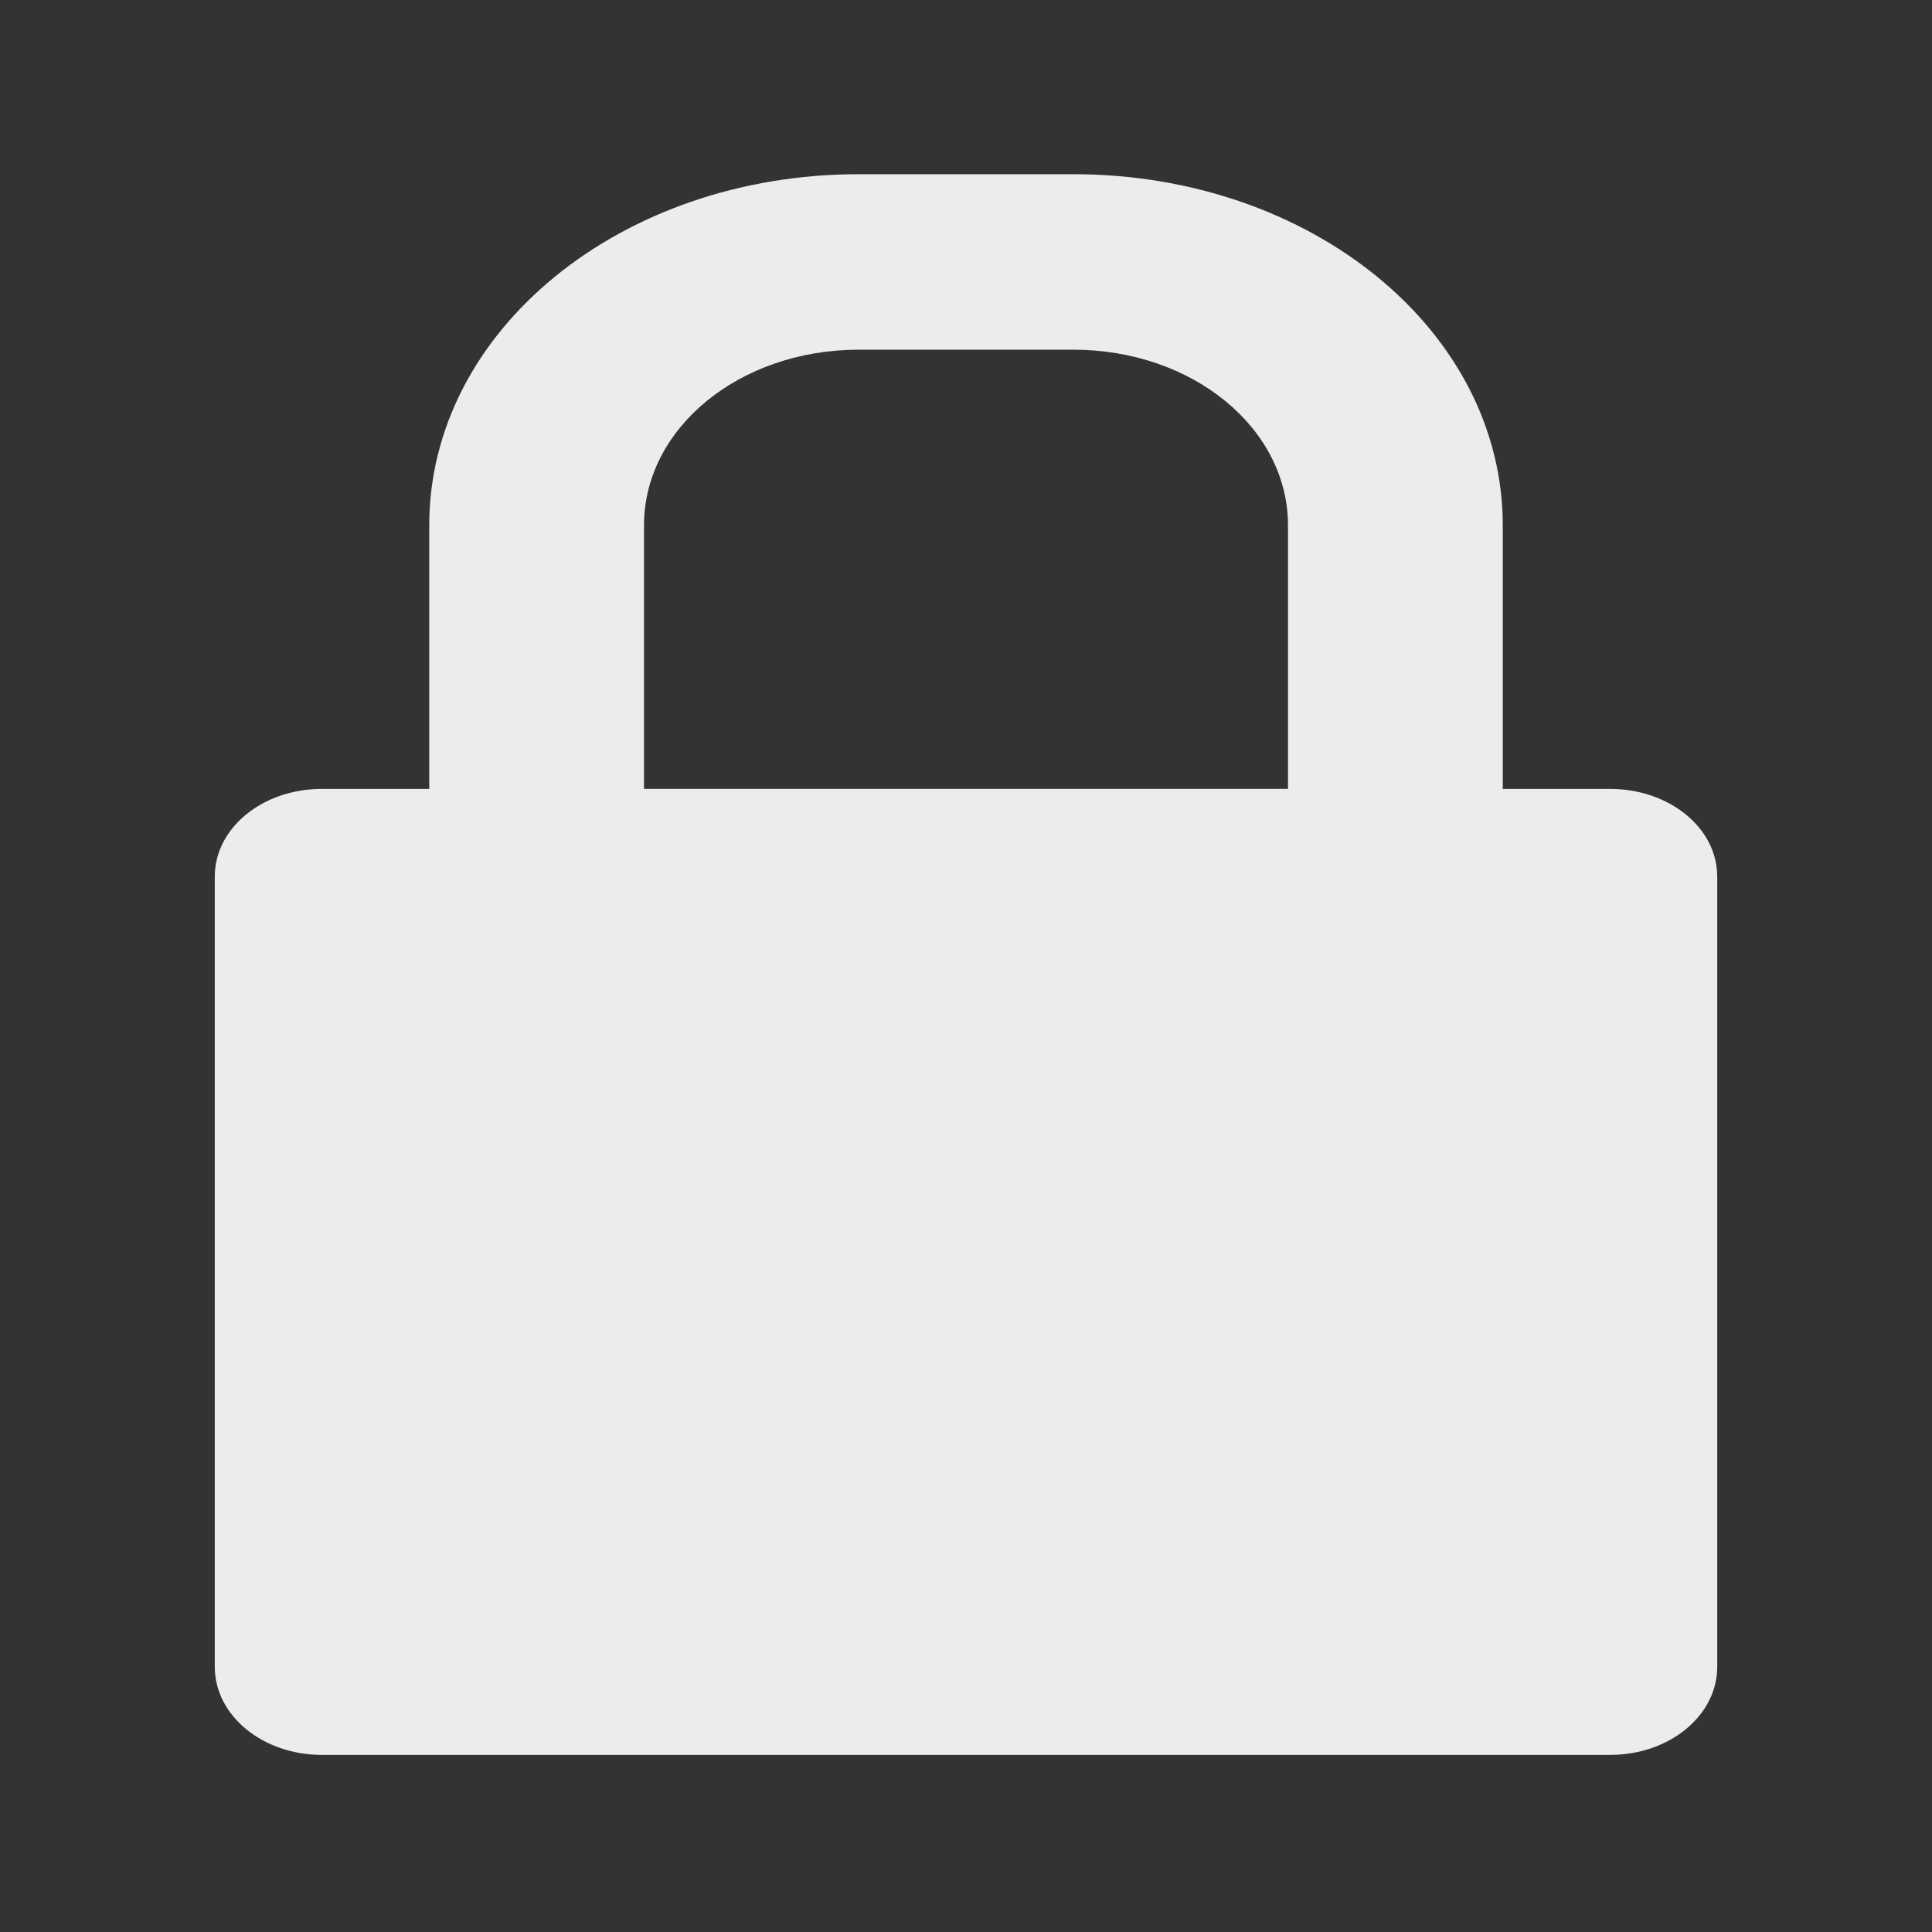 <?xml version="1.0" encoding="UTF-8" standalone="no"?>
<svg
   xmlns:dc="http://purl.org/dc/elements/1.1/"
   xmlns:cc="http://creativecommons.org/ns#"
   xmlns:rdf="http://www.w3.org/1999/02/22-rdf-syntax-ns#"
   xmlns:svg="http://www.w3.org/2000/svg"
   xmlns="http://www.w3.org/2000/svg"
   xmlns:sodipodi="http://sodipodi.sourceforge.net/DTD/sodipodi-0.dtd"
   xmlns:inkscape="http://www.inkscape.org/namespaces/inkscape"
   width="24"
   height="24"
   viewBox="0 0 24 24"
   id="svg2"
   version="1.1"
   inkscape:version="0.48.5 r10040"
   sodipodi:docname="nm-vpn-standalone-lock.svg">
  <rect x="0" y="0" width="24" height="24" fill="#333333" stroke="none"/>
  <defs
     id="defs12" />
  <sodipodi:namedview
     pagecolor="#ffffff"
     bordercolor="#666666"
     borderopacity="1"
     objecttolerance="10"
     gridtolerance="10"
     guidetolerance="10"
     inkscape:pageopacity="0"
     inkscape:pageshadow="2"
     inkscape:window-width="1280"
     inkscape:window-height="998"
     id="namedview10"
     showgrid="false"
     inkscape:zoom="9.8333333"
     inkscape:cx="12"
     inkscape:cy="12"
     inkscape:window-x="0"
     inkscape:window-y="0"
     inkscape:window-maximized="1"
     inkscape:current-layer="svg2" />
  <path
     inkscape:connector-curvature="0"
     id="path8"
     d="m 10.668,2.164 c -2.957,0 -5.336,1.945 -5.336,4.363 l 0,3.273 -1.332,0 c -0.738,0 -1.332,0.484 -1.332,1.09 l 0,9.816 c 0,0.605 0.594,1.094 1.332,1.094 l 16,0 c 0.738,0 1.332,-0.488 1.332,-1.094 l 0,-9.816 c 0,-0.605 -0.594,-1.09 -1.332,-1.09 l -1.332,0 0,-3.273 c 0,-2.418 -2.379,-4.363 -5.336,-4.363 z m 0,2.18 2.664,0 C 14.812,4.344 16,5.316 16,6.527 l 0,3.273 -8,0 0,-3.273 C 8,5.316 9.188,4.344 10.668,4.344 z"
     style="fill:#ececec;fill-rule:evenodd;fill-opacity:1" />
</svg>
